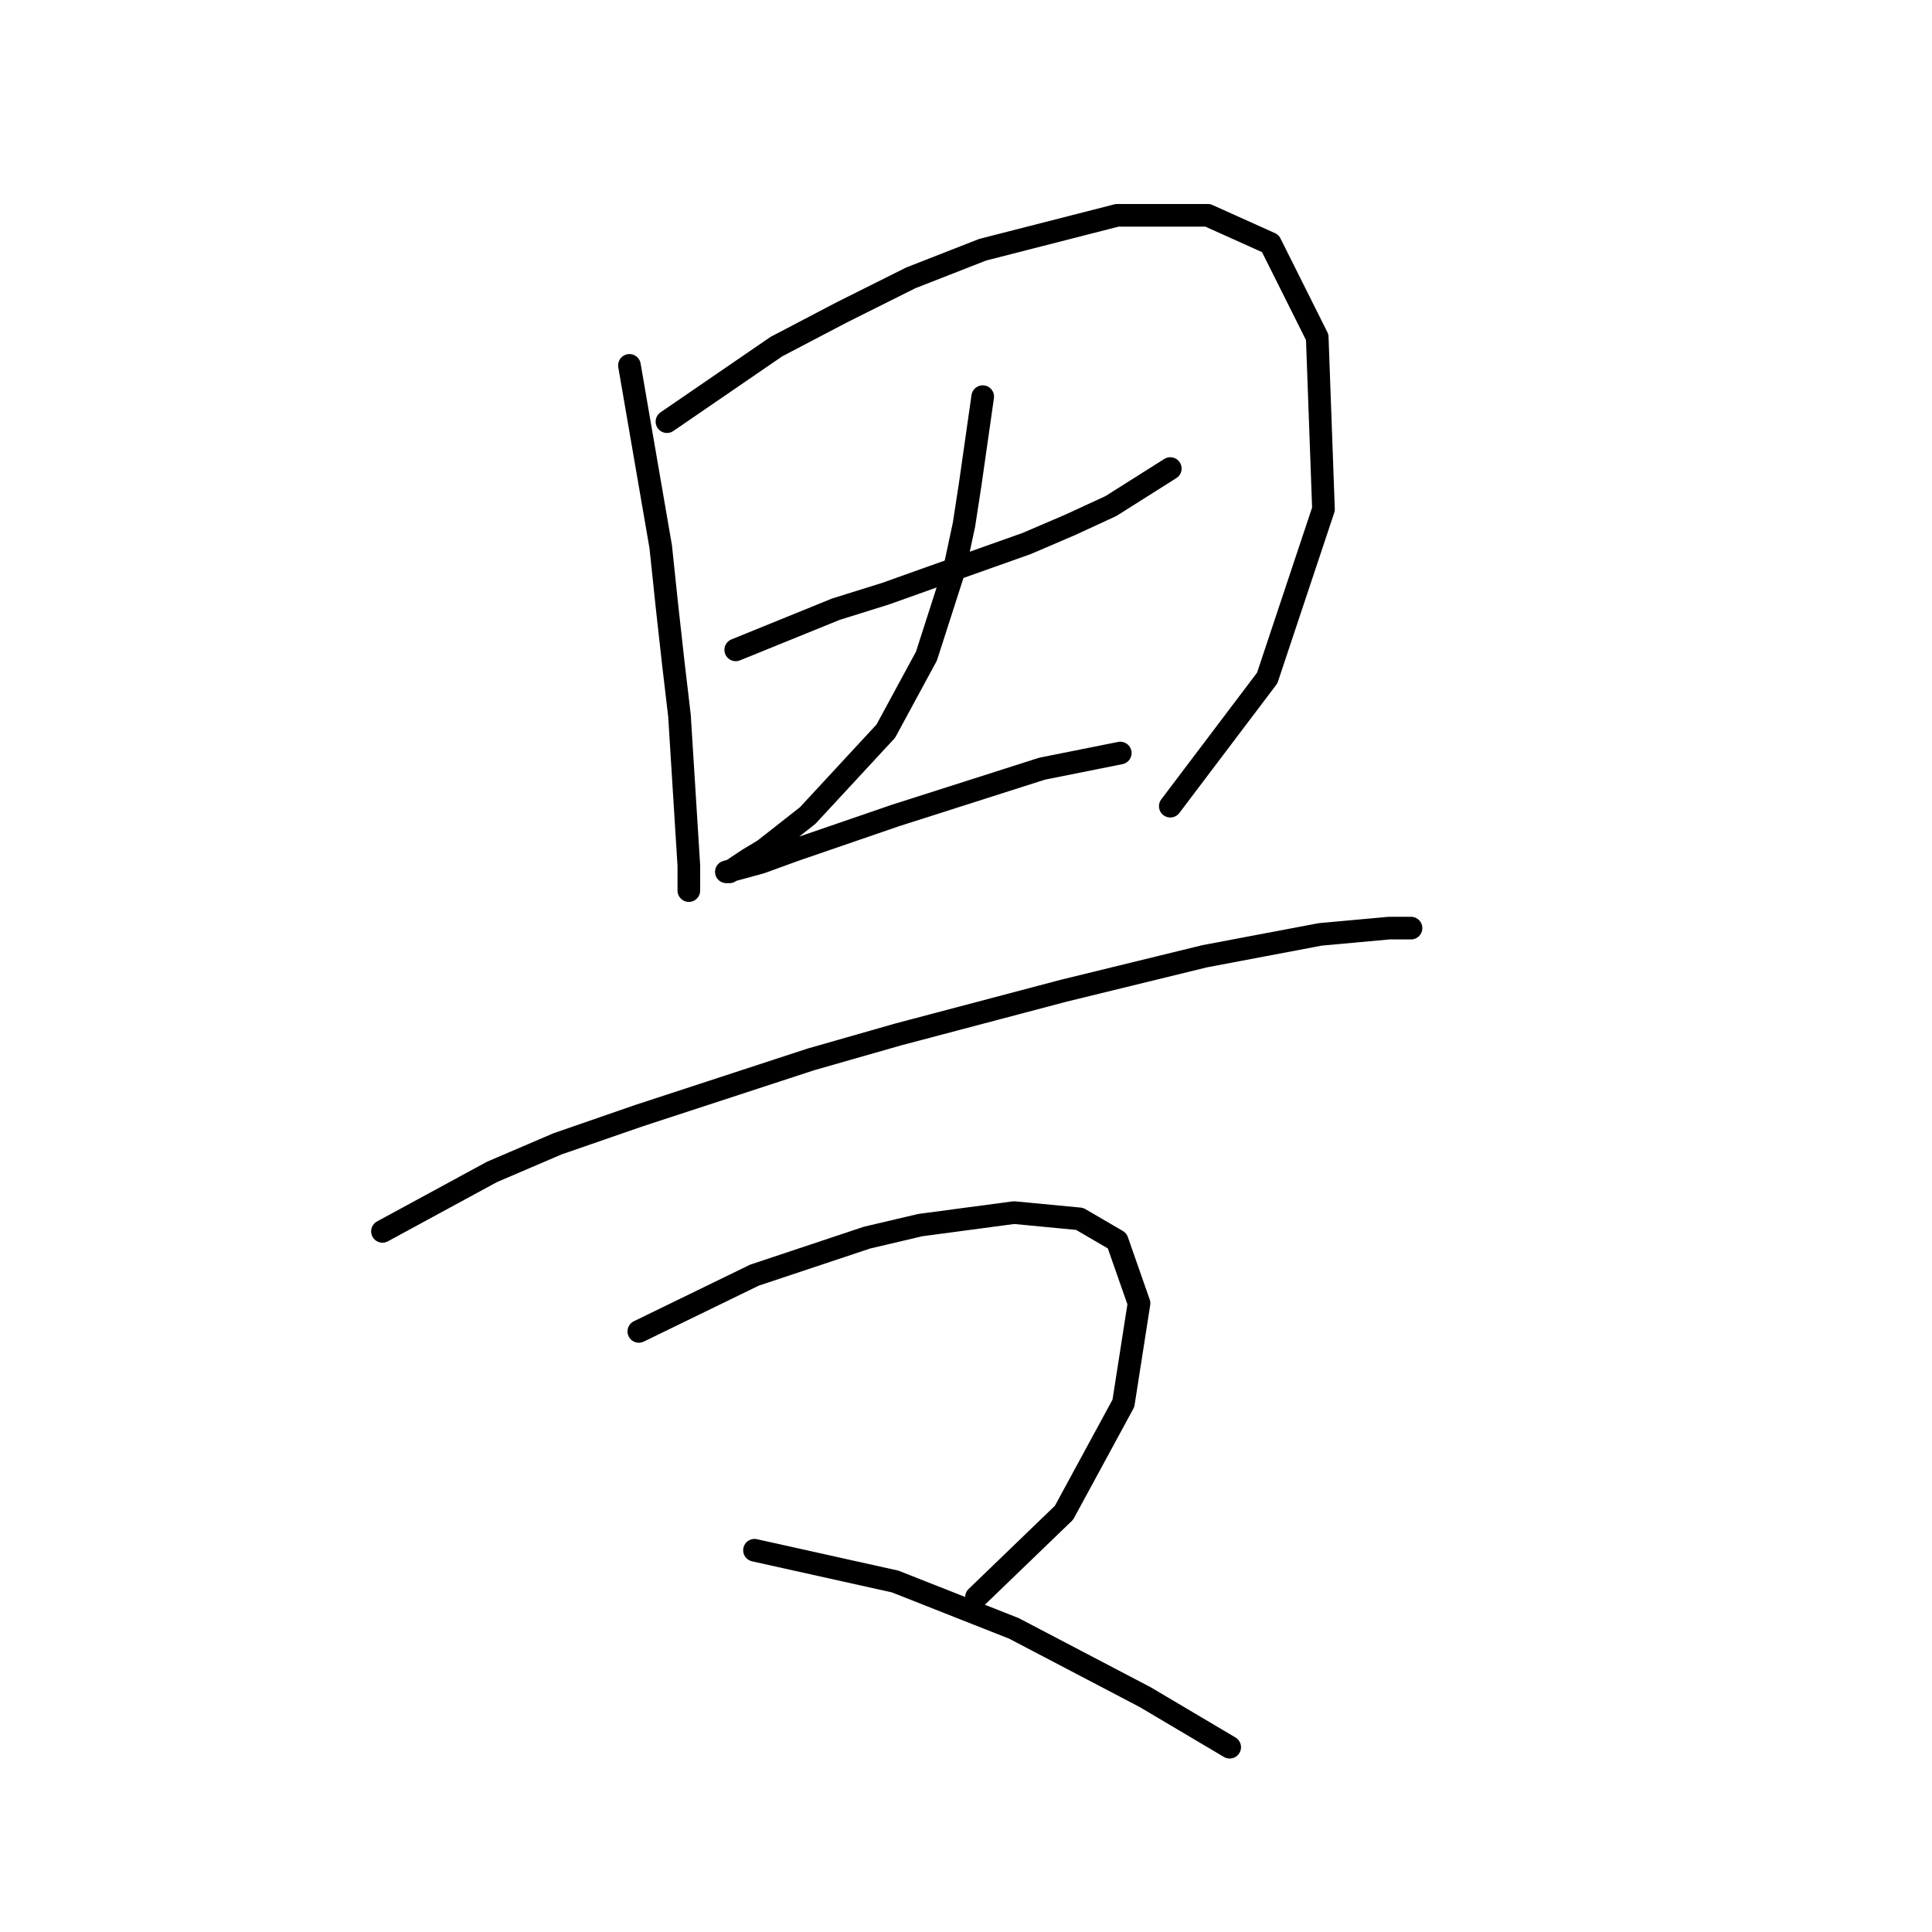 <?xml version="1.0" standalone="no"?>
    <svg width="256" height="256" xmlns="http://www.w3.org/2000/svg" version="1.1">
    <polyline stroke="black" stroke-width="3" stroke-linecap="round" fill="transparent" stroke-linejoin="round" points="83.404 48.415 87.547 72.441 88.375 80.312 89.204 87.769 90.032 94.811 91.275 114.695 91.275 118.009 91.275 118.009 " />
        <polyline stroke="black" stroke-width="3" stroke-linecap="round" fill="transparent" stroke-linejoin="round" points="88.375 55.871 102.874 45.929 111.573 41.372 120.687 36.816 130.215 33.087 148.028 28.531 160.041 28.531 168.326 32.259 174.54 44.686 175.368 67.47 167.912 89.84 155.07 106.824 155.07 106.824 " />
        <polyline stroke="black" stroke-width="3" stroke-linecap="round" fill="transparent" stroke-linejoin="round" points="97.489 86.112 110.745 80.726 117.373 78.655 123.172 76.584 136.014 72.027 141.814 69.542 147.199 67.056 155.07 62.085 155.07 62.085 " />
        <polyline stroke="black" stroke-width="3" stroke-linecap="round" fill="transparent" stroke-linejoin="round" points="130.215 52.557 128.558 64.156 127.729 69.542 126.487 75.341 122.758 86.94 117.373 96.882 107.017 108.067 101.217 112.624 99.146 113.867 96.66 115.524 96.246 115.524 100.803 114.281 105.36 112.624 118.616 108.067 138.086 101.853 148.442 99.782 148.442 99.782 " />
        <polyline stroke="black" stroke-width="3" stroke-linecap="round" fill="transparent" stroke-linejoin="round" points="50.678 163.163 65.177 155.292 73.876 151.564 84.647 147.835 107.431 140.379 119.03 137.065 140.985 131.265 159.627 126.709 174.954 123.809 184.068 122.98 186.967 122.98 186.967 122.98 " />
        <polyline stroke="black" stroke-width="3" stroke-linecap="round" fill="transparent" stroke-linejoin="round" points="84.647 176.419 99.974 168.962 114.887 163.991 121.93 162.334 134.357 160.677 143.057 161.506 148.028 164.406 150.927 172.691 148.856 185.947 140.985 200.446 129.386 211.63 129.386 211.63 " />
        <polyline stroke="black" stroke-width="3" stroke-linecap="round" fill="transparent" stroke-linejoin="round" points="99.974 205.417 118.616 209.559 134.357 215.773 151.756 224.887 162.941 231.515 162.941 231.515 " />
        </svg>